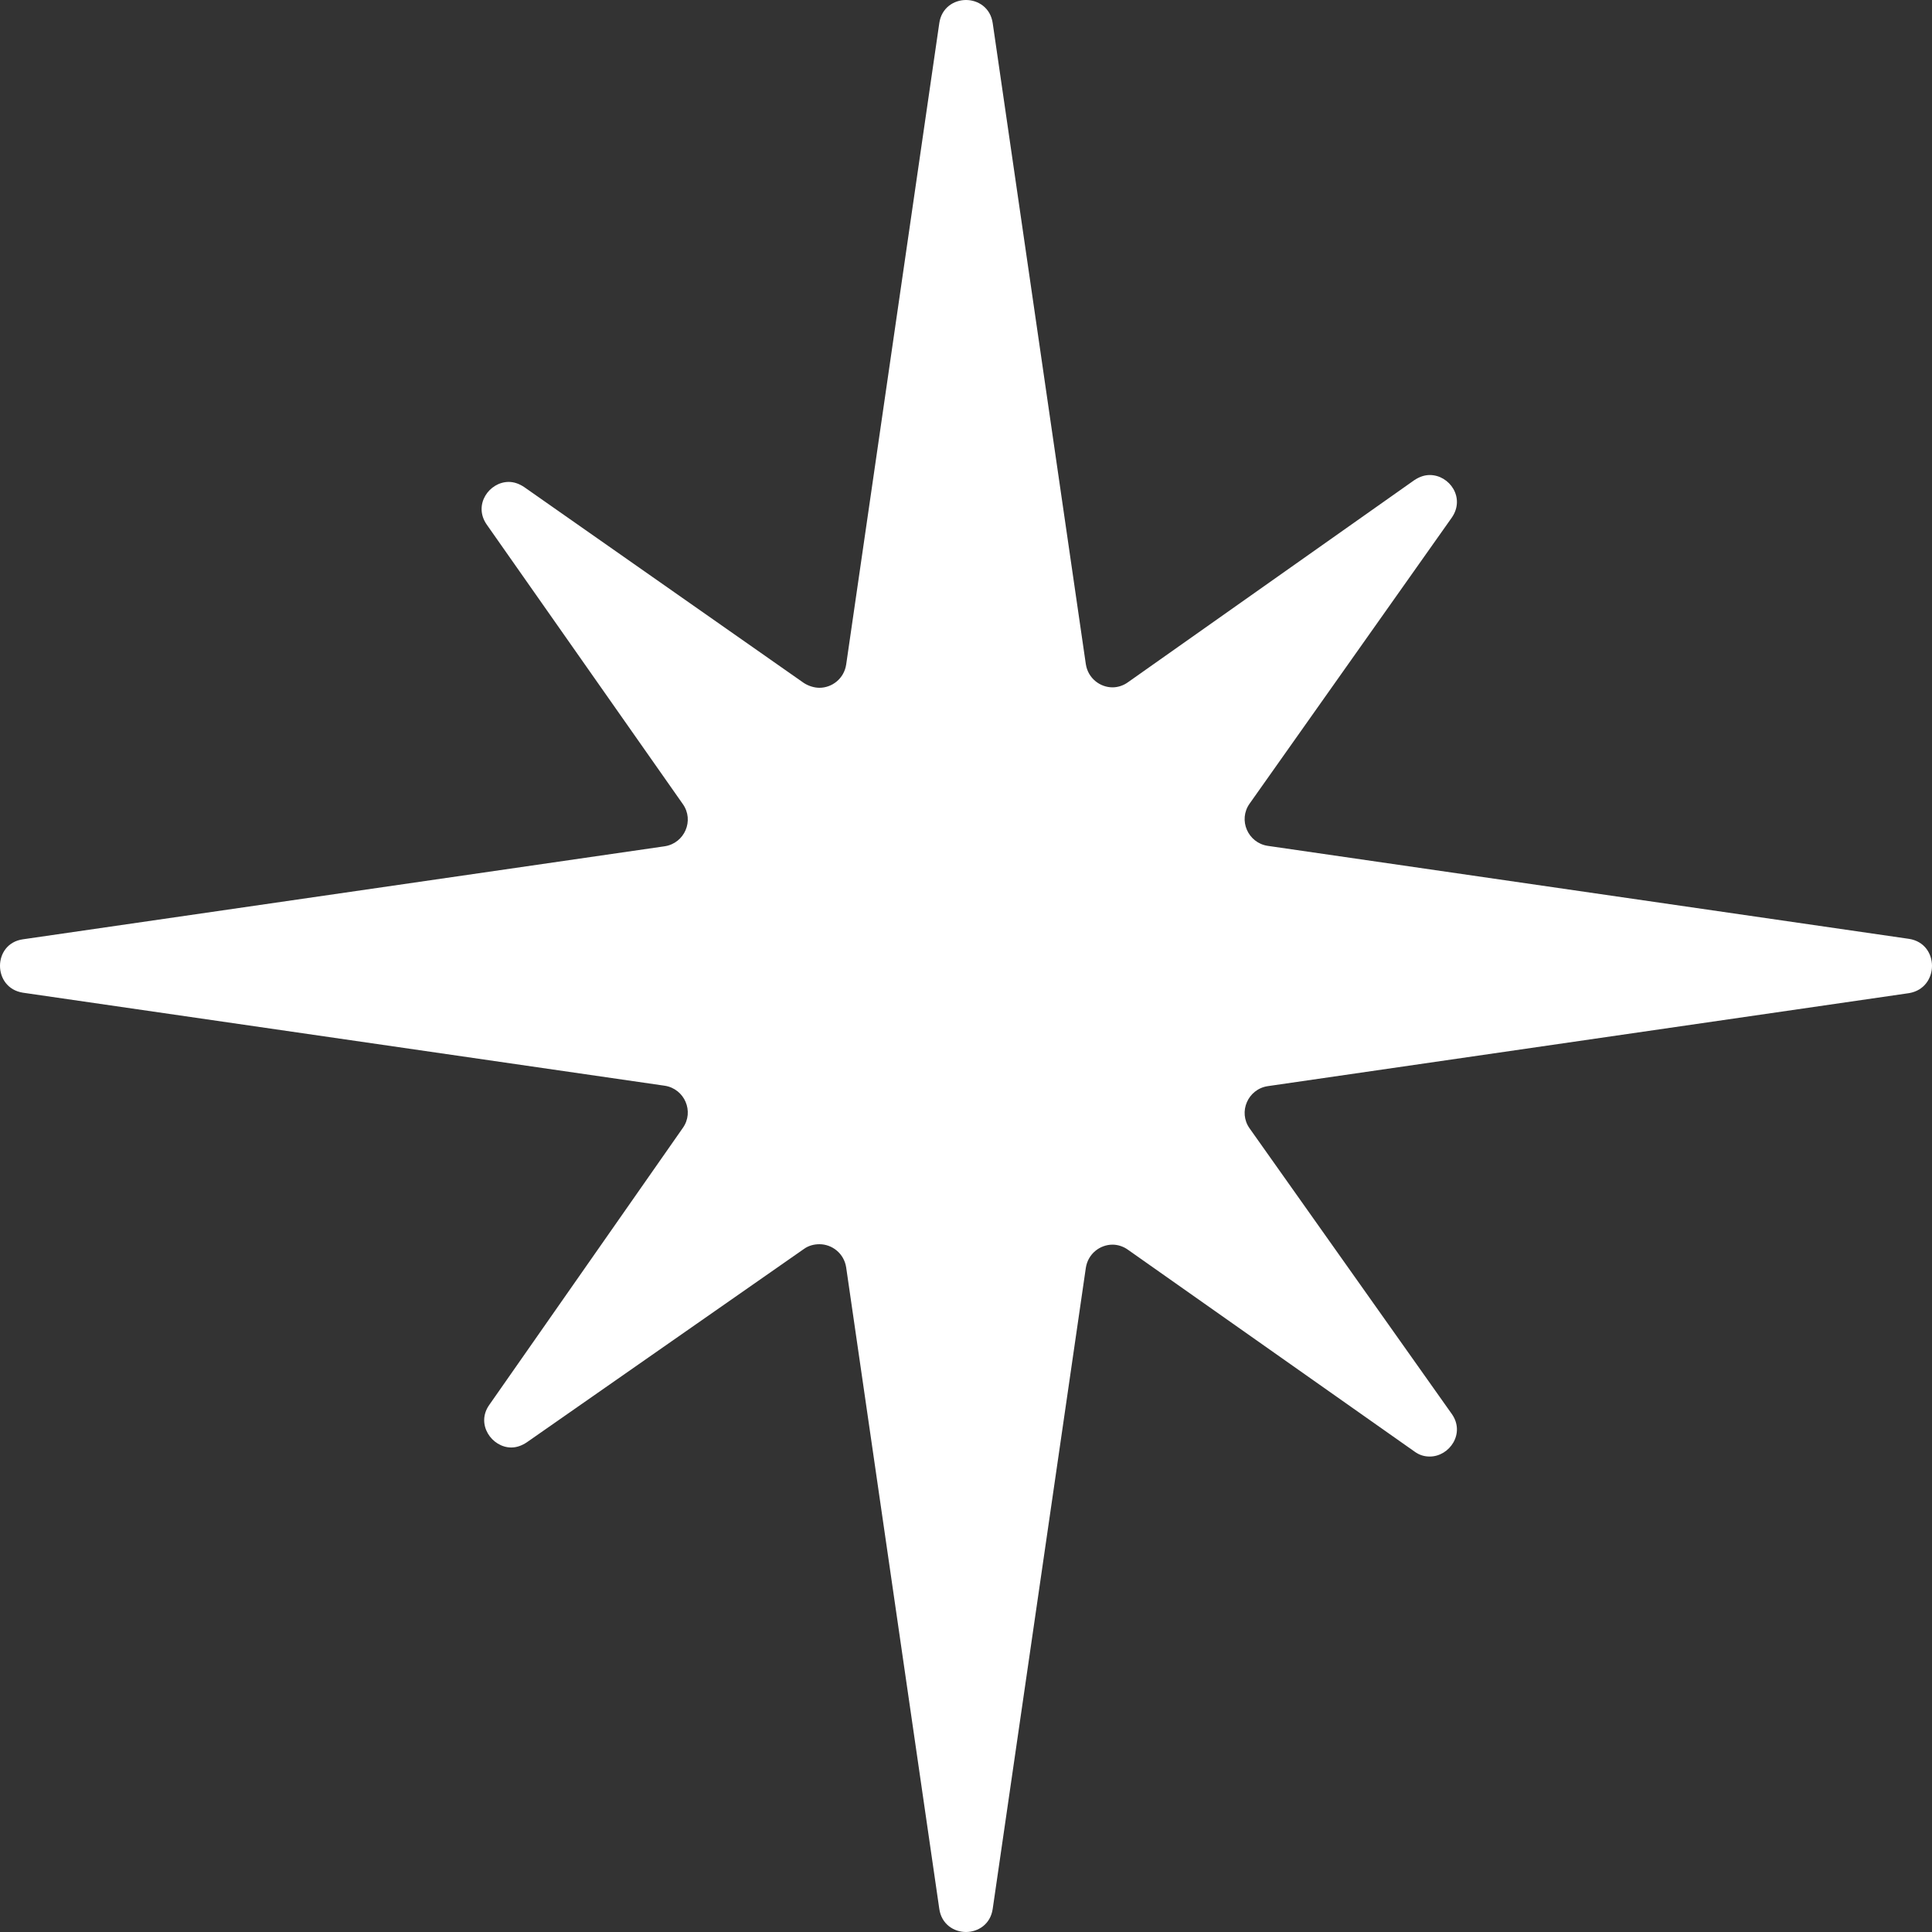<svg width="400" height="400" viewBox="0 0 400 400" fill="none" xmlns="http://www.w3.org/2000/svg">
<rect x="0" y="0" width="400" height="400" fill="#333333" stroke="none"/>
<path d="M395.248 194.382L262.465 175.123C258.36 174.499 256.307 169.773 258.717 166.384L300.569 107.178C303.425 103.076 300.123 98.35 296.018 98.35C294.947 98.35 293.876 98.707 292.806 99.42L233.553 141.239C232.571 141.953 231.411 142.309 230.34 142.309C227.753 142.309 225.254 140.437 224.808 137.495L205.533 4.815C205.086 1.605 202.499 0 200 0C197.501 0 194.914 1.605 194.467 4.815L175.192 137.584C174.746 140.526 172.247 142.399 169.66 142.399C168.589 142.399 167.429 142.042 166.447 141.418L108.533 100.847C107.462 100.134 106.392 99.777 105.321 99.777C101.305 99.777 97.914 104.503 100.77 108.605L141.371 166.474C143.781 169.862 141.729 174.588 137.624 175.212L4.752 194.472C-1.584 195.363 -1.584 204.547 4.752 205.528L137.624 224.788C141.729 225.412 143.781 230.138 141.371 233.527L101.305 290.86C98.449 294.873 101.84 299.688 105.856 299.688C106.927 299.688 107.997 299.331 109.068 298.618L166.447 258.582C167.429 257.869 168.589 257.602 169.66 257.602C172.247 257.602 174.746 259.474 175.192 262.416L194.467 395.185C194.914 398.395 197.501 400 200 400C202.499 400 205.086 398.395 205.533 395.185L224.808 262.506C225.254 259.563 227.753 257.691 230.34 257.691C231.411 257.691 232.571 258.047 233.553 258.761L292.806 300.491C293.876 301.293 294.947 301.561 296.018 301.561C300.123 301.561 303.425 296.745 300.569 292.733L258.717 233.616C256.307 230.228 258.36 225.502 262.465 224.877L395.248 205.618C401.584 204.548 401.584 195.363 395.248 194.382Z" fill="white"/>
</svg>